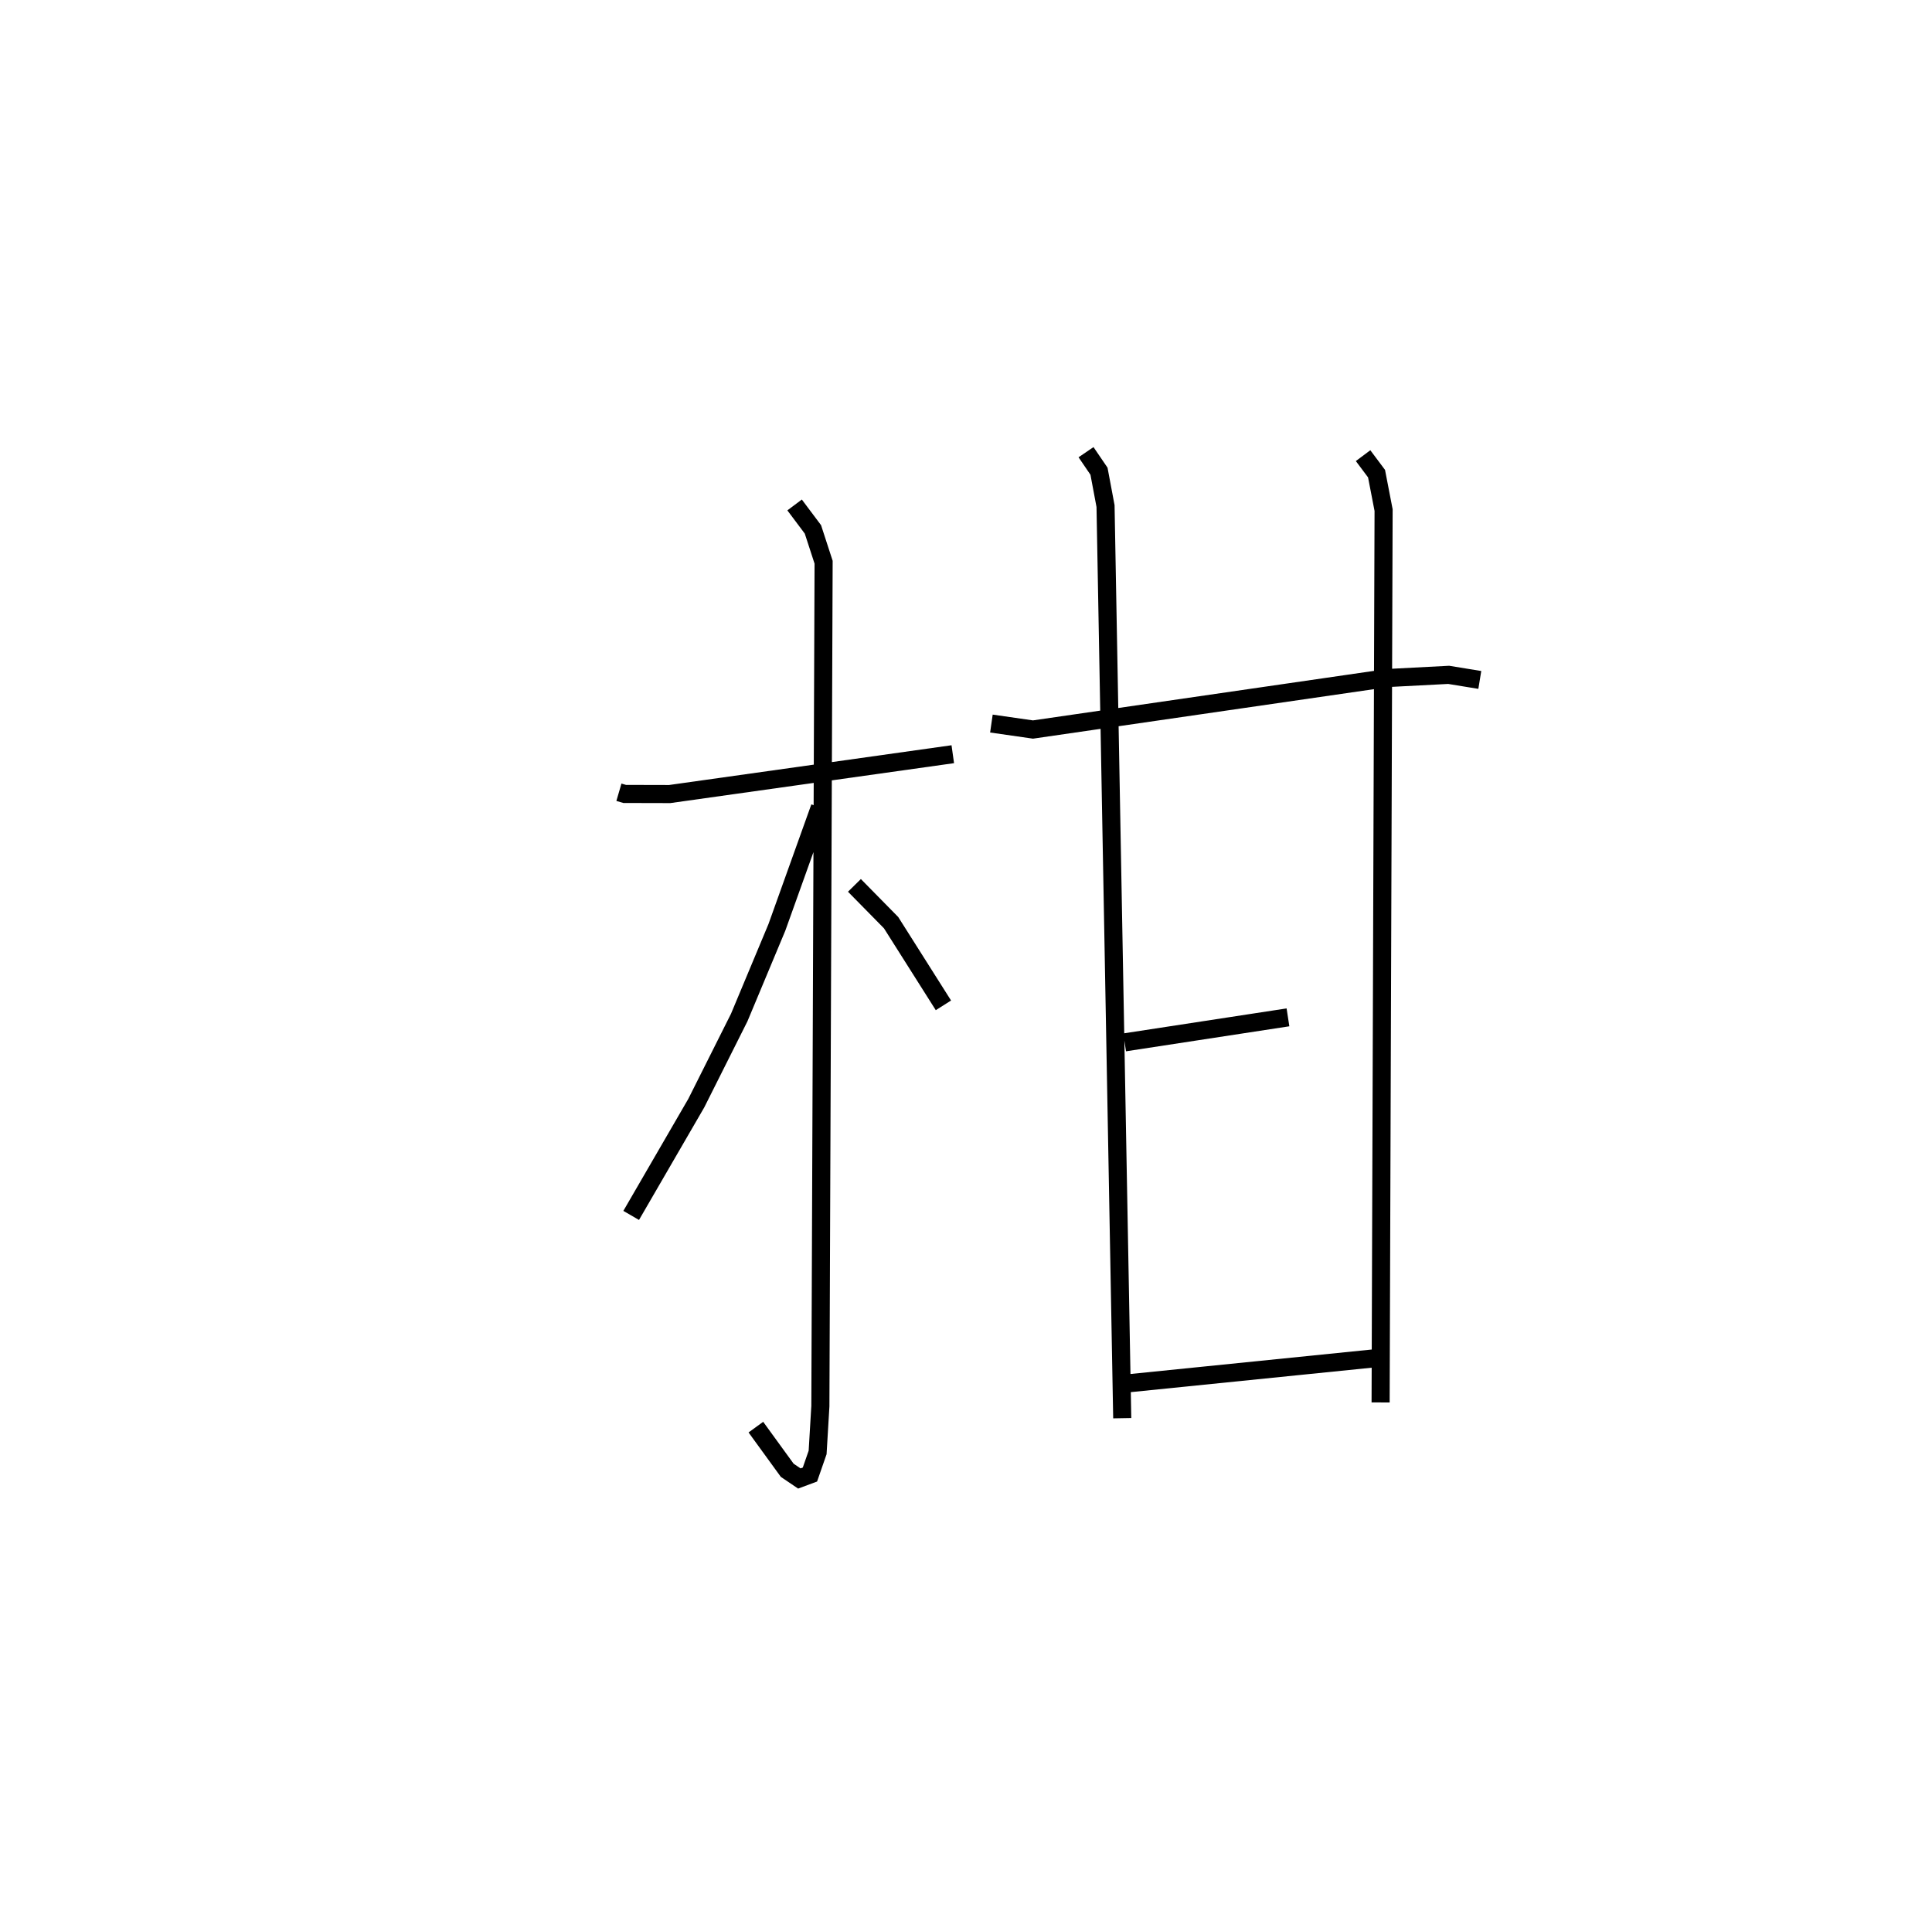 <?xml version="1.0" encoding="utf-8" ?>
<svg baseProfile="full" height="106.751" version="1.1" width="106.815" xmlns="http://www.w3.org/2000/svg" xmlns:ev="http://www.w3.org/2001/xml-events" xmlns:xlink="http://www.w3.org/1999/xlink"><defs /><rect fill="white" height="106.751" width="106.815" x="0" y="0" /><path d="M25,28.659 m0.0,0.0 m9.218,15.148 l0.318,0.093 2.489,0.006 l15.652,-2.203 m-8.746,-13.782 l1.013,1.351 0.591,1.816 l-0.179,46.664 -0.152,2.559 l-0.425,1.222 -0.586,0.218 l-0.67,-0.454 -1.733,-2.386 m3.538,-34.267 l-2.378,6.639 -2.081,4.981 l-2.373,4.731 -3.6,6.21 m12.343,-18.249 l2.027,2.061 2.893,4.572 m2.653,-15.581 l2.298,0.33 19.613,-2.848 l3.37,-0.175 1.721,0.281 m-21.771,-12.593 l0.717,1.052 0.362,1.928 l0.923,50.433 m13.316,-53.222 l0.744,0.995 0.39,2.017 l-0.165,49.34 m-14.152,-19.91 l9.03,-1.383 m-9.143,20.267 l14.289,-1.45 " fill="none" stroke="black" stroke-width="1" /></svg>